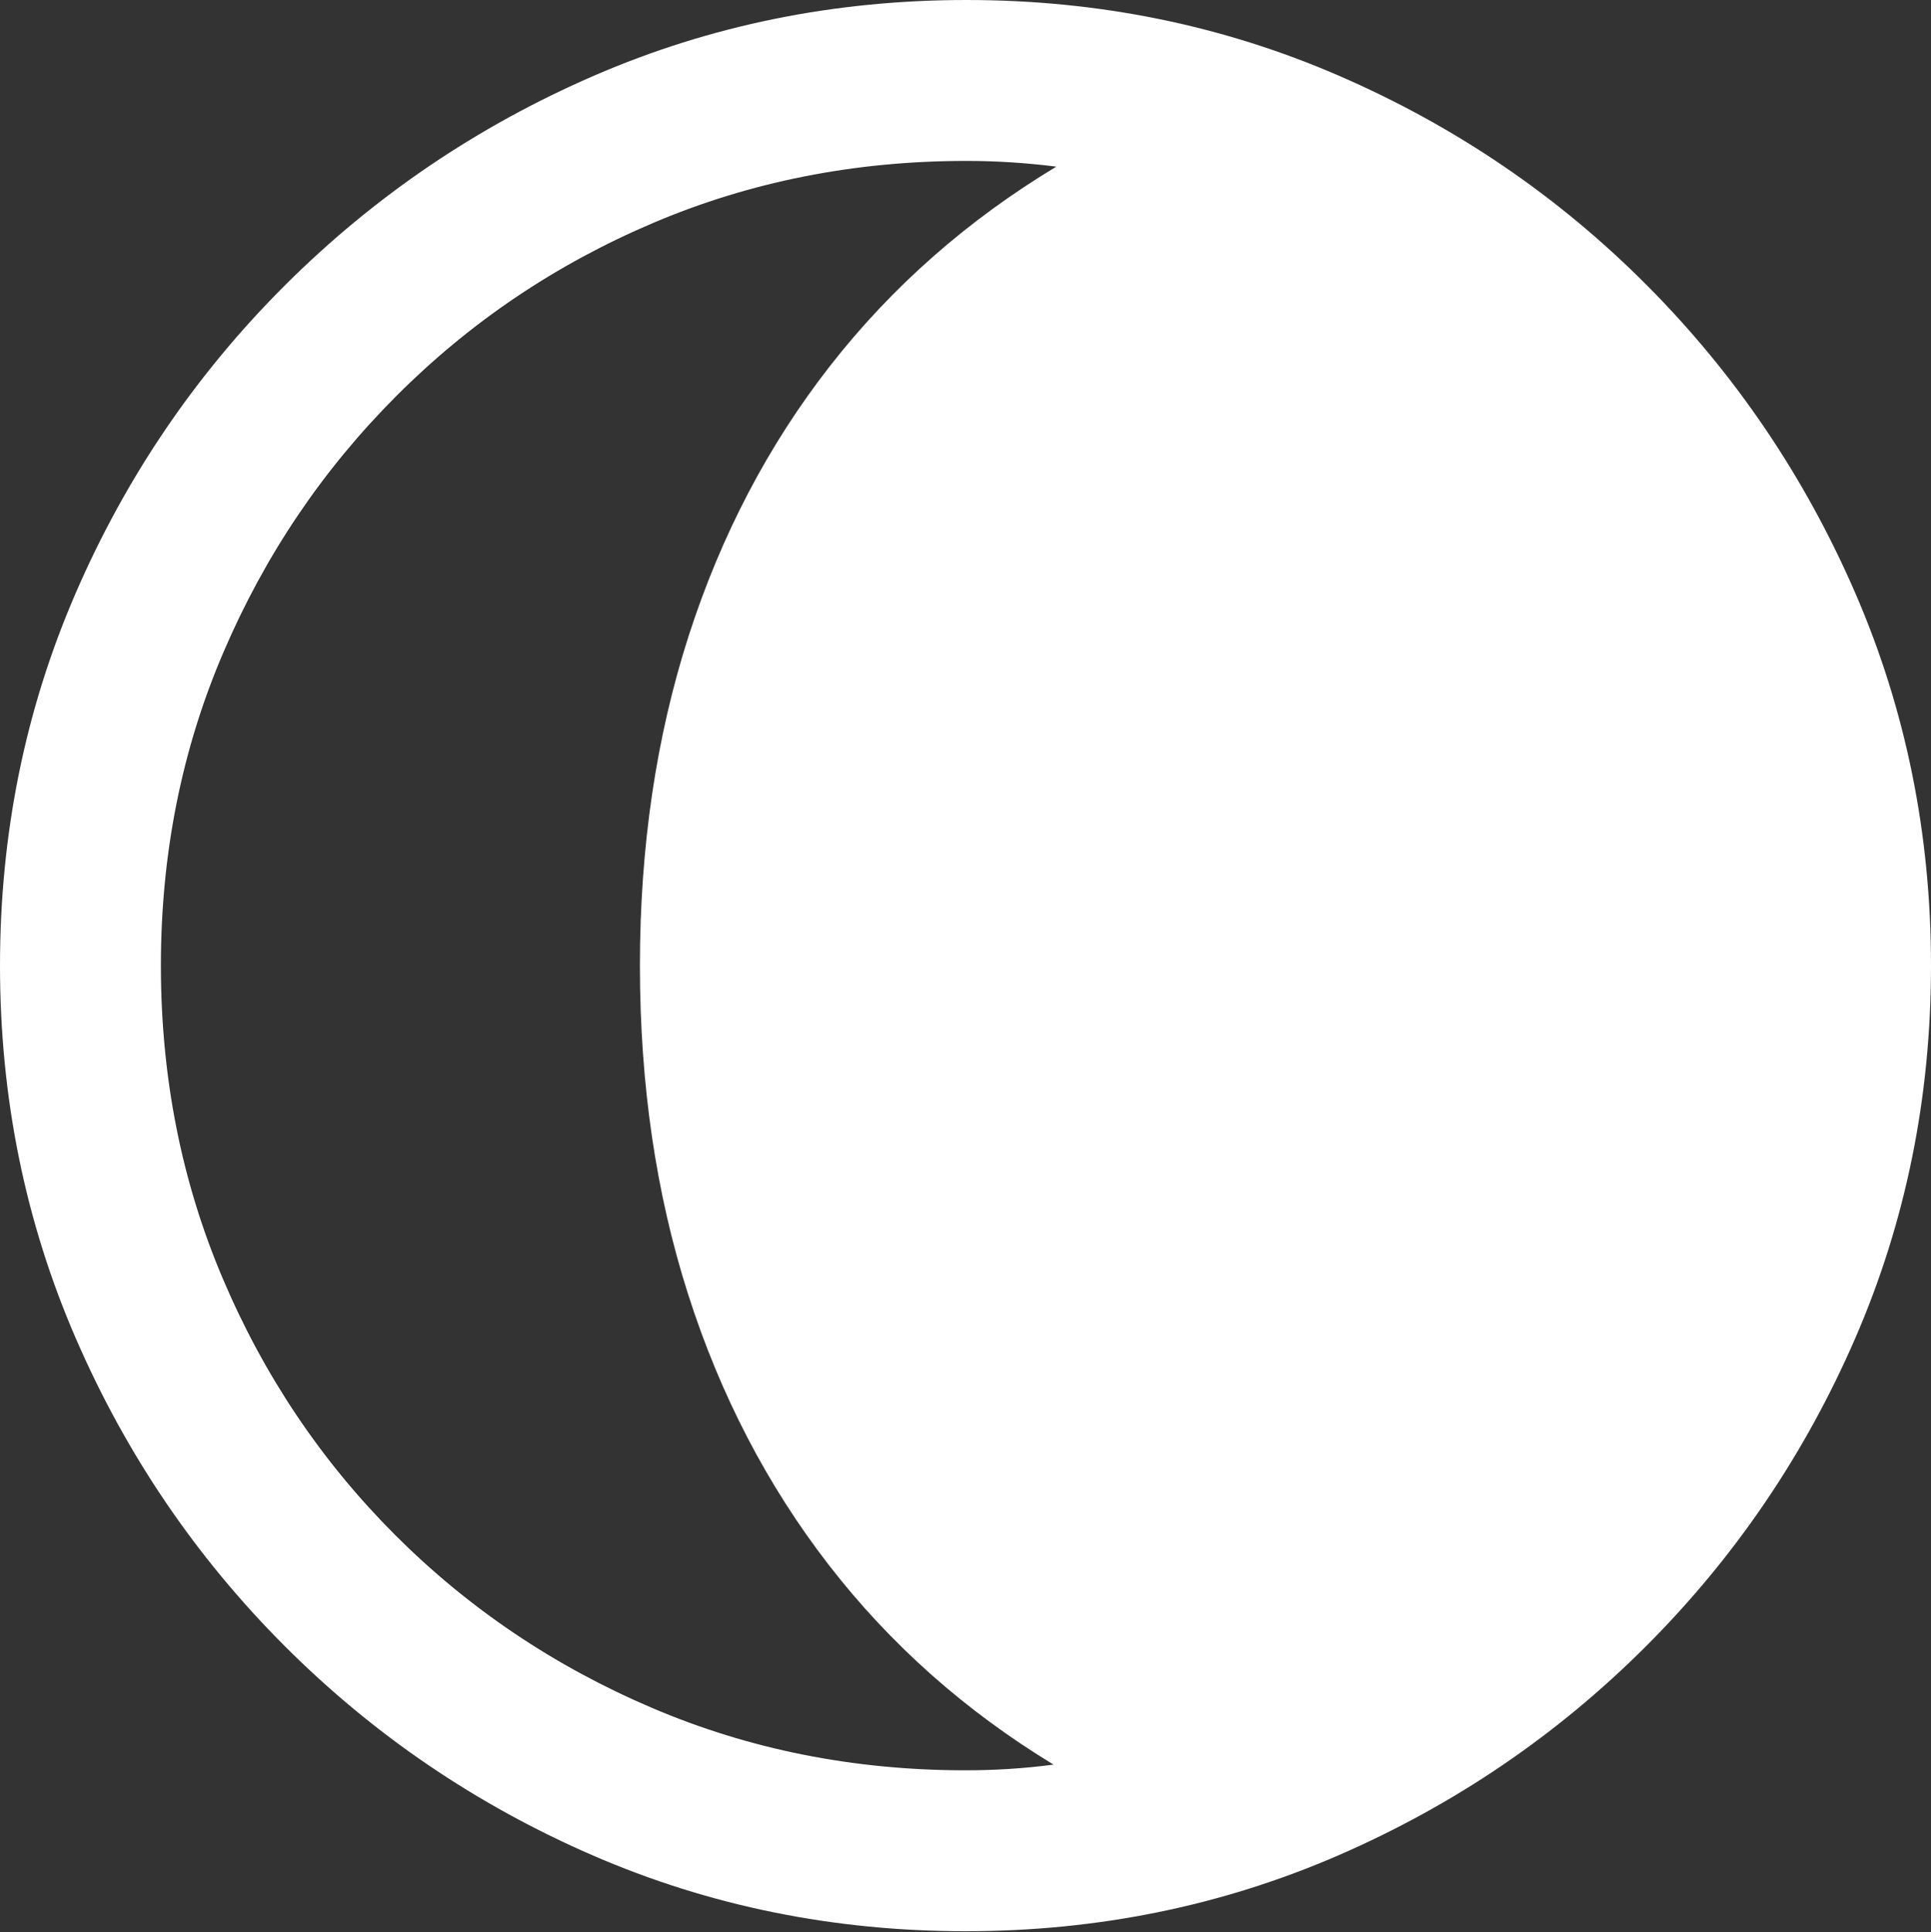 <?xml version="1.0" encoding="UTF-8"?>
<!--Generator: Apple Native CoreSVG 175.5-->
<!DOCTYPE svg
PUBLIC "-//W3C//DTD SVG 1.1//EN"
       "http://www.w3.org/Graphics/SVG/1.1/DTD/svg11.dtd">
<svg version="1.1" xmlns="http://www.w3.org/2000/svg" xmlns:xlink="http://www.w3.org/1999/xlink" width="19.922" height="19.932">
 <rect width="100%" height="100%" fill="#333333" stroke="none"/>
 <g>
  <rect height="19.932" opacity="0" width="19.922" x="0" y="0"/>
  <path d="M19.922 9.961Q19.922 7.92 19.141 6.118Q18.359 4.316 16.987 2.939Q15.615 1.562 13.813 0.781Q12.012 0 9.971 0Q7.93 0 6.128 0.781Q4.326 1.562 2.944 2.939Q1.562 4.316 0.781 6.118Q0 7.92 0 9.961Q0 12.002 0.781 13.804Q1.562 15.605 2.939 16.982Q4.316 18.359 6.118 19.141Q7.92 19.922 9.961 19.922Q12.002 19.922 13.804 19.141Q15.605 18.359 16.982 16.982Q18.359 15.605 19.141 13.804Q19.922 12.002 19.922 9.961ZM1.66 9.961Q1.66 8.232 2.305 6.729Q2.949 5.225 4.092 4.082Q5.234 2.939 6.738 2.3Q8.242 1.66 9.971 1.66Q10.43 1.66 10.898 1.719Q9.521 2.549 8.564 3.774Q7.607 5 7.104 6.562Q6.602 8.125 6.602 9.961Q6.602 11.797 7.1 13.354Q7.598 14.912 8.55 16.143Q9.502 17.373 10.869 18.203Q10.43 18.262 9.961 18.262Q8.232 18.262 6.724 17.617Q5.215 16.973 4.077 15.835Q2.939 14.697 2.3 13.193Q1.66 11.69 1.66 9.961Z" fill="#ffffff"/>
 </g>
</svg>
